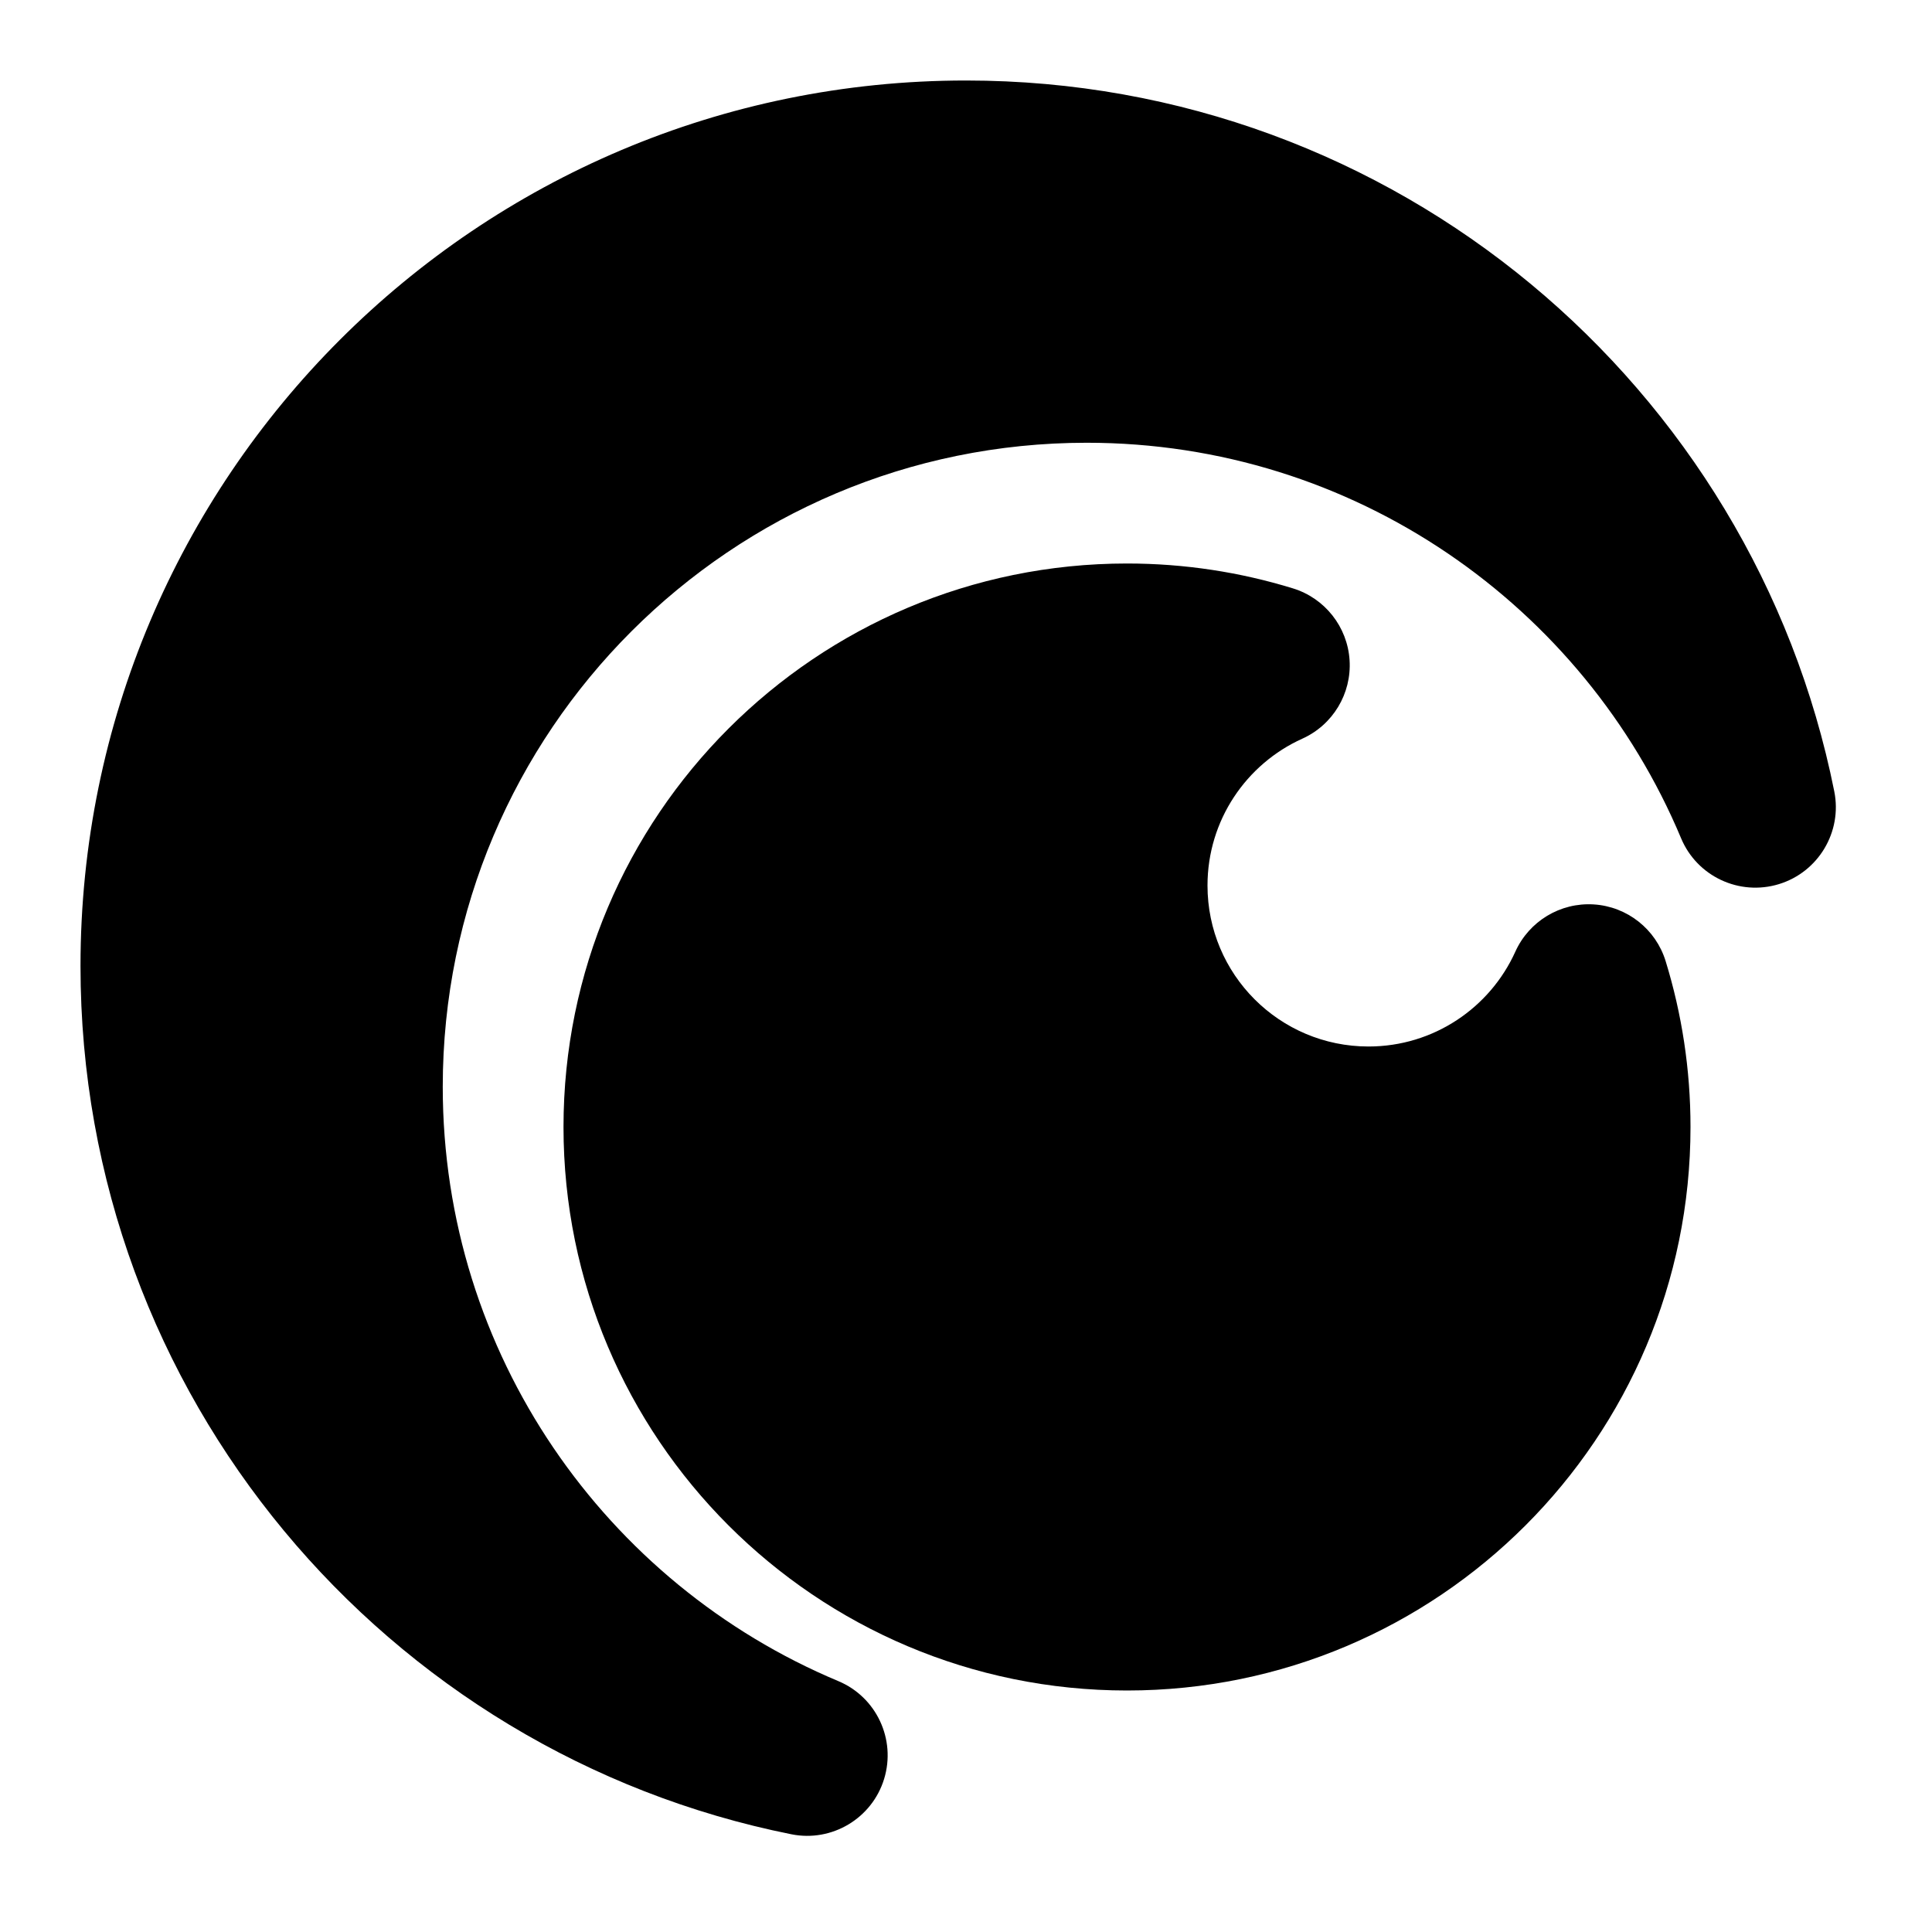 <?xml version="1.0" ?><svg fill="none" height="24" viewBox="0 0 24 24" width="24" xmlns="http://www.w3.org/2000/svg"><path clip-rule="evenodd" d="M14 7C10.134 7 7 10.134 7 14C7 17.866 10.134 21 14 21C17.866 21 21 17.866 21 14C21 13.284 20.892 12.592 20.691 11.939C20.569 11.542 20.213 11.261 19.798 11.235C19.383 11.209 18.995 11.443 18.824 11.822C18.51 12.518 17.81 13 17 13C15.895 13 15 12.105 15 11C15 10.19 15.482 9.49 16.178 9.176C16.557 9.005 16.791 8.617 16.765 8.202C16.739 7.787 16.458 7.431 16.061 7.309C15.408 7.108 14.716 7 14 7Z" fill="black" fill-rule="evenodd"/><path clip-rule="evenodd" d="M12 1C5.925 1 1 5.925 1 12C1 17.333 4.795 21.778 9.831 22.786C10.334 22.887 10.833 22.589 10.983 22.098C11.133 21.607 10.887 21.081 10.413 20.883C7.526 19.674 5.5 16.822 5.5 13.5C5.5 9.082 9.082 5.5 13.5 5.5C16.822 5.5 19.674 7.526 20.883 10.413C21.081 10.887 21.607 11.133 22.098 10.983C22.589 10.833 22.887 10.334 22.786 9.831C21.778 4.795 17.333 1 12 1Z" fill="black" fill-rule="evenodd"/></svg>